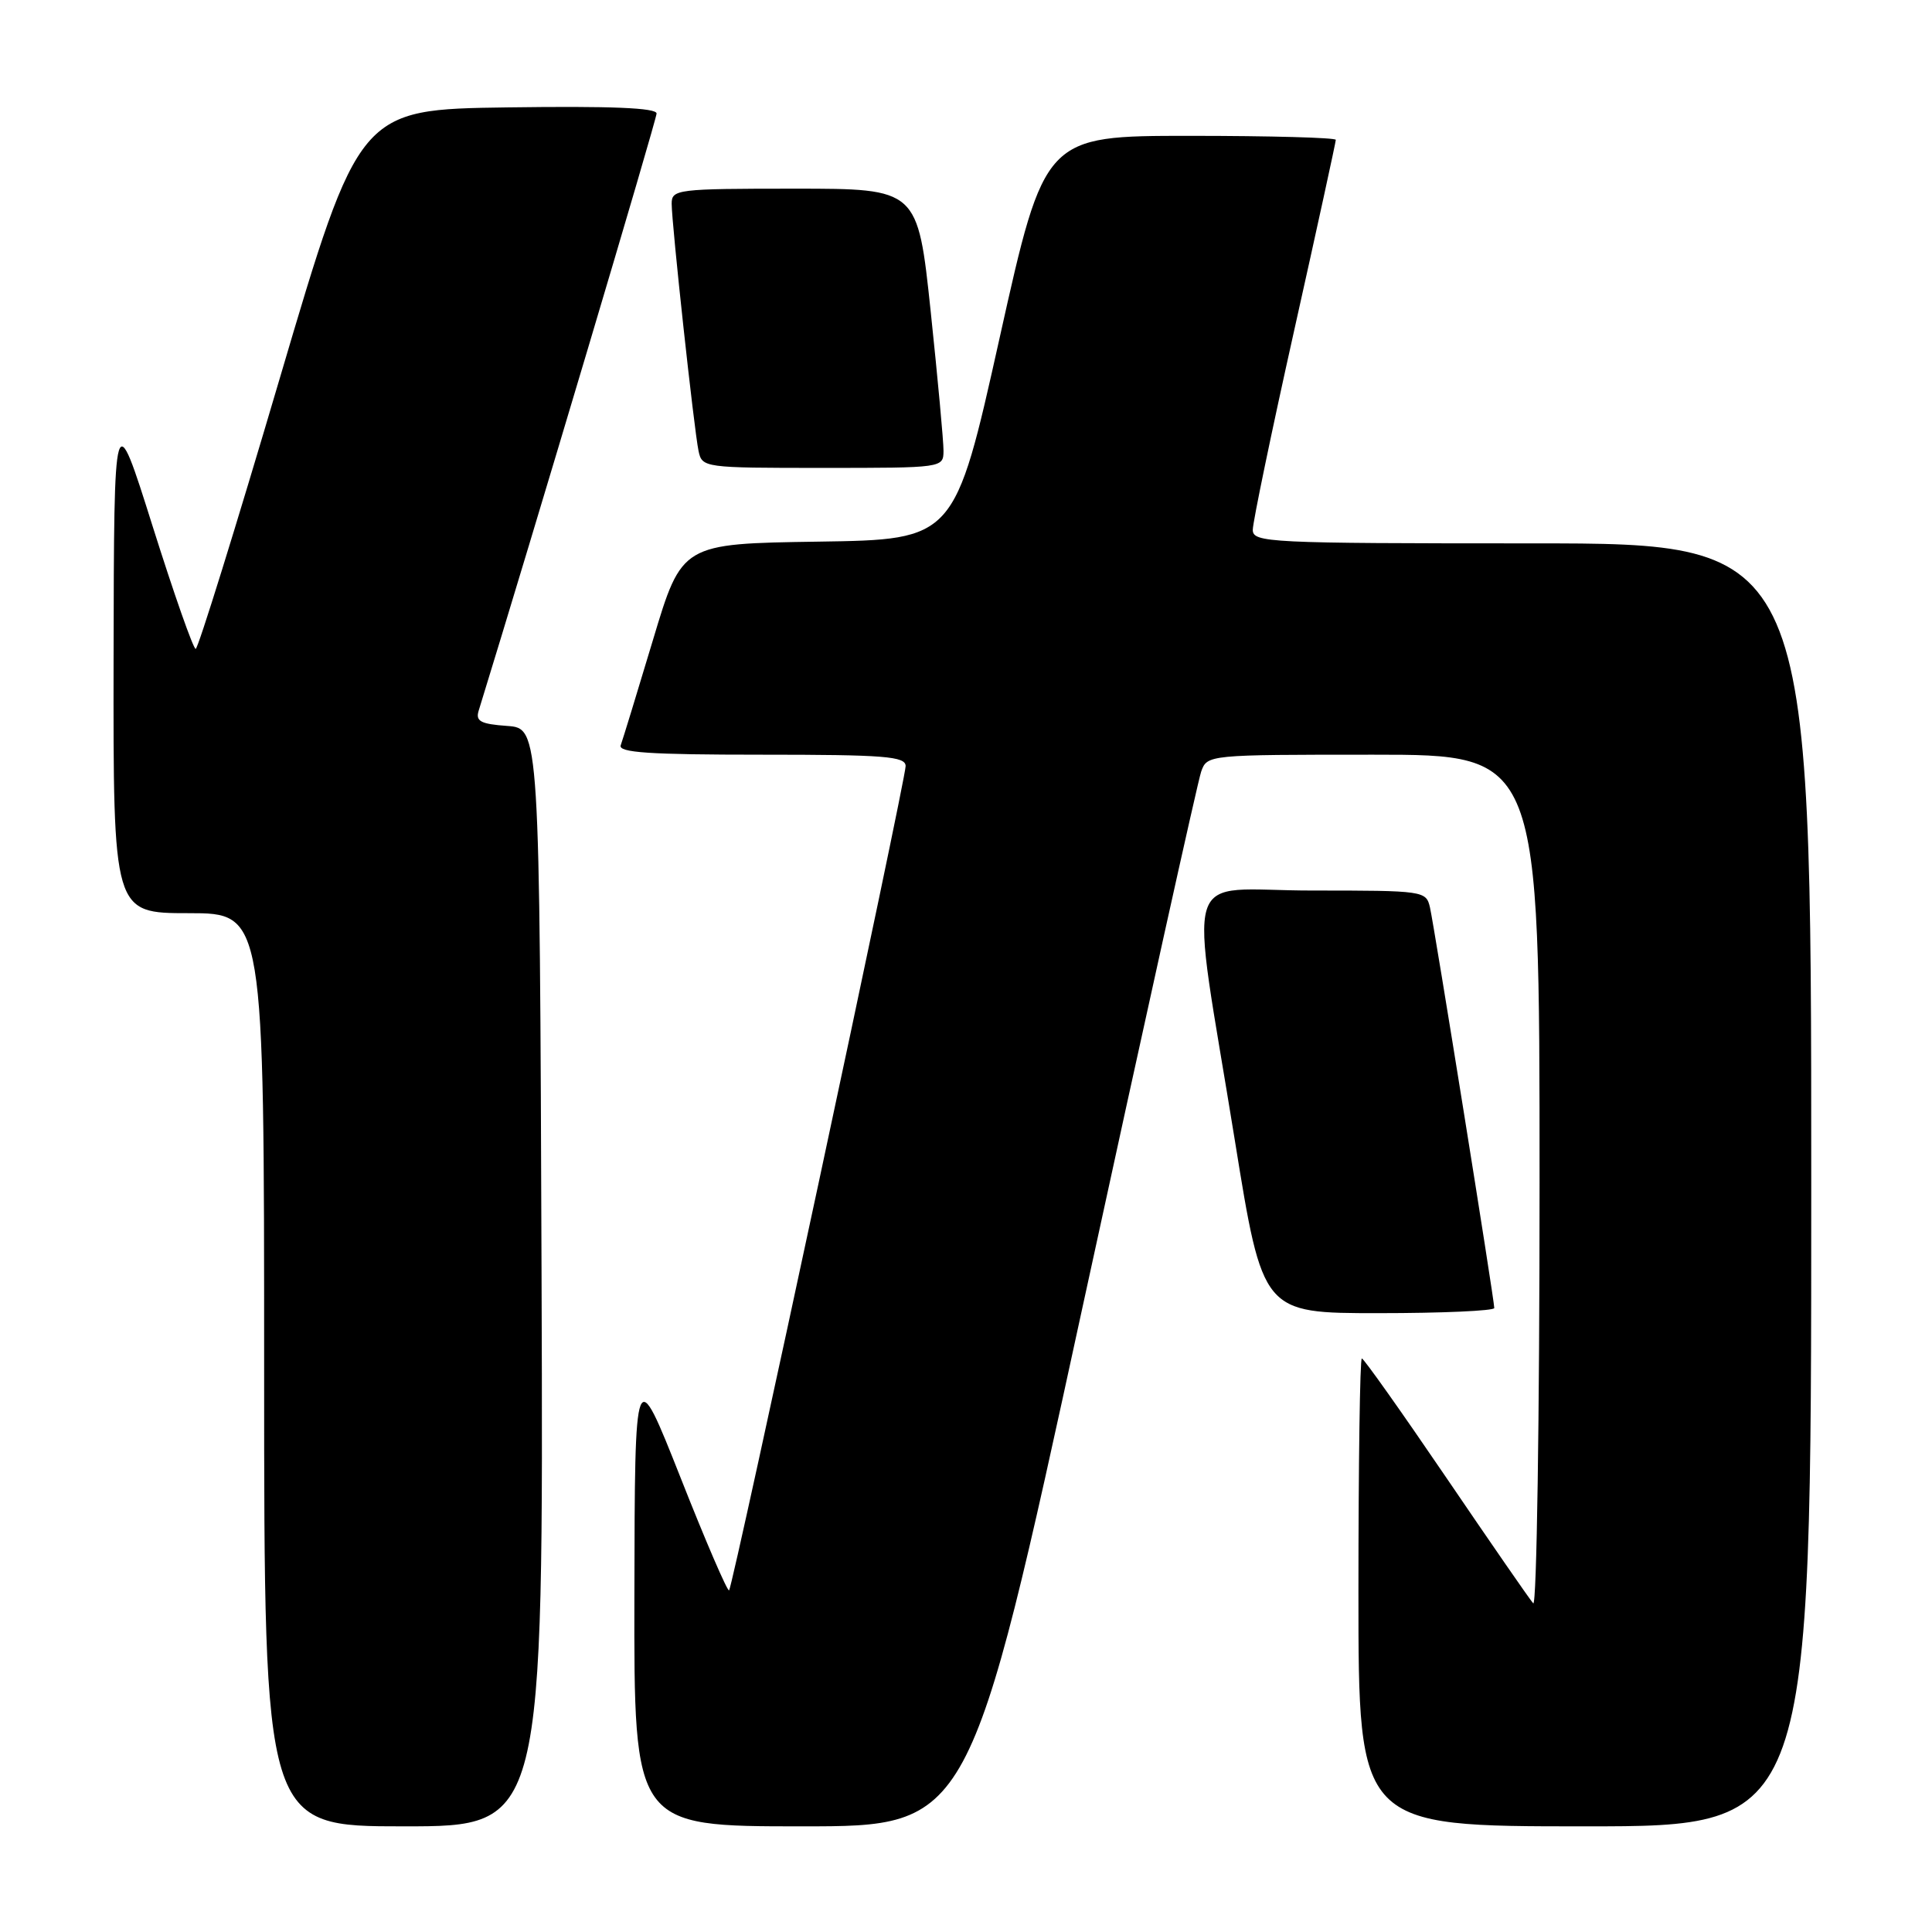 <?xml version="1.0" encoding="UTF-8" standalone="no"?>
<!DOCTYPE svg PUBLIC "-//W3C//DTD SVG 1.1//EN" "http://www.w3.org/Graphics/SVG/1.1/DTD/svg11.dtd" >
<svg xmlns="http://www.w3.org/2000/svg" xmlns:xlink="http://www.w3.org/1999/xlink" version="1.1" viewBox="0 0 256 256">
 <g >
 <path fill="currentColor"
d=" M 71.76 169.25 C 71.50 96.50 71.50 96.50 67.20 96.19 C 63.70 95.94 63.00 95.57 63.42 94.19 C 70.50 71.23 87.00 15.84 87.00 15.04 C 87.00 14.29 80.96 14.04 67.29 14.23 C 47.59 14.50 47.59 14.50 37.04 50.23 C 31.24 69.89 26.24 85.98 25.93 85.98 C 25.61 85.99 23.05 78.69 20.23 69.75 C 15.11 53.50 15.11 53.50 15.05 87.25 C 15.00 121.00 15.00 121.00 25.00 121.00 C 35.00 121.00 35.00 121.00 35.00 181.50 C 35.00 242.00 35.00 242.00 53.51 242.00 C 72.01 242.00 72.01 242.00 71.76 169.25 Z  M 143.43 173.25 C 151.65 135.44 158.72 103.49 159.16 102.25 C 159.95 100.01 160.04 100.00 181.98 100.00 C 204.00 100.00 204.00 100.00 204.00 156.70 C 204.00 187.88 203.62 212.97 203.16 212.45 C 202.69 211.93 197.50 204.41 191.61 195.75 C 185.72 187.09 180.70 180.00 180.45 180.00 C 180.20 180.00 180.00 193.95 180.00 211.00 C 180.00 242.00 180.00 242.00 210.00 242.00 C 240.00 242.00 240.00 242.00 240.00 157.00 C 240.00 72.00 240.00 72.00 203.00 72.00 C 168.01 72.00 166.00 71.90 166.00 70.20 C 166.00 69.20 168.47 57.29 171.50 43.72 C 174.53 30.16 177.00 18.82 177.00 18.53 C 177.00 18.24 168.32 18.00 157.71 18.00 C 138.42 18.00 138.42 18.00 132.46 44.75 C 126.50 71.50 126.50 71.50 108.43 71.77 C 90.35 72.04 90.35 72.04 86.53 84.77 C 84.43 91.77 82.50 98.06 82.25 98.75 C 81.89 99.72 86.03 100.00 100.89 100.00 C 117.24 100.00 120.00 100.22 120.00 101.51 C 120.00 103.40 97.12 210.21 96.61 210.73 C 96.40 210.94 93.50 204.22 90.18 195.80 C 84.12 180.50 84.12 180.50 84.06 211.25 C 84.00 242.00 84.00 242.00 106.25 242.00 C 128.50 242.00 128.50 242.00 143.43 173.25 Z  M 198.00 173.32 C 198.00 172.25 190.05 122.75 189.48 120.25 C 188.97 118.04 188.70 118.00 173.84 118.00 C 156.29 118.00 157.59 113.76 163.63 151.15 C 167.32 174.00 167.32 174.00 182.66 174.00 C 191.10 174.00 198.00 173.69 198.00 173.32 Z  M 125.02 59.75 C 125.03 58.51 124.26 50.19 123.32 41.25 C 121.60 25.00 121.60 25.00 105.30 25.00 C 89.70 25.00 89.00 25.09 89.00 26.99 C 89.00 29.65 91.96 56.90 92.56 59.75 C 93.03 61.97 93.25 62.00 109.02 62.00 C 124.92 62.00 125.00 61.99 125.02 59.75 Z "/>
</g>
</svg>